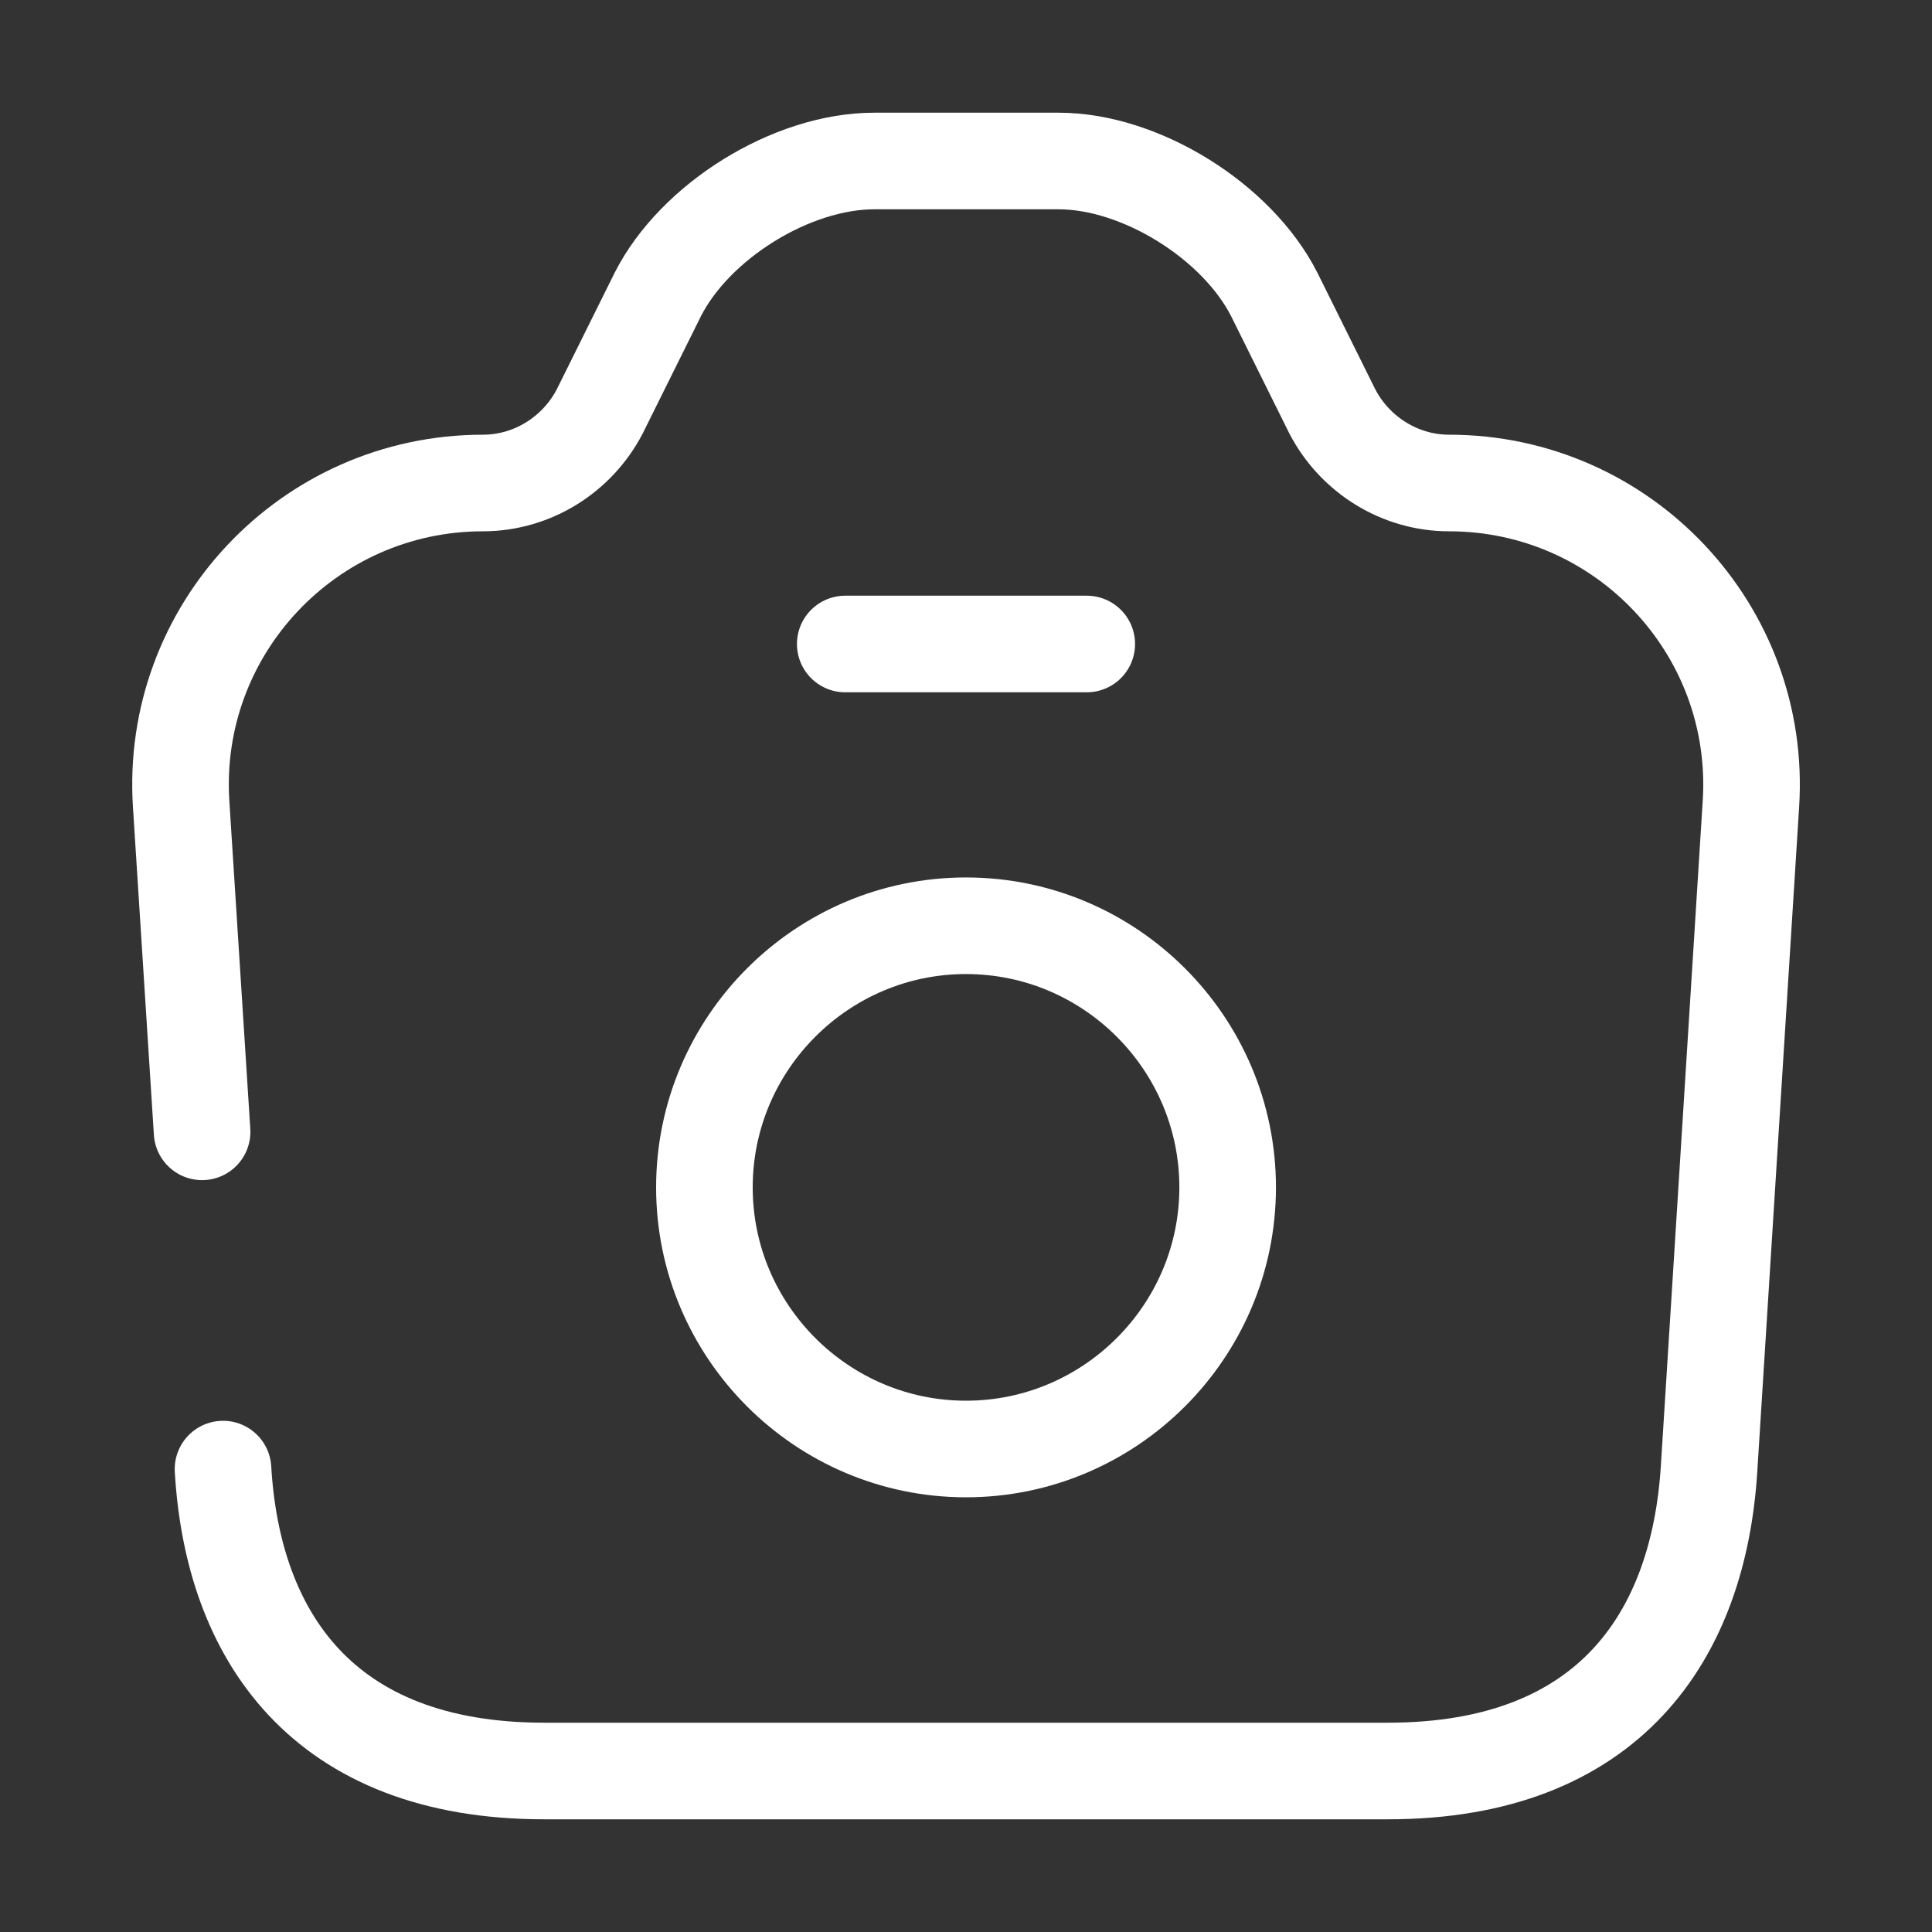 <svg width="30" height="30" viewBox="0 0 30 30" fill="none" xmlns="http://www.w3.org/2000/svg">
<rect x="0" y="0" width="30" height="30" fill="#333333" stroke="none"/>
<path d="M3.463 22.812C3.613 25.387 5 27.5 8.45 27.5H21.55C25 27.5 26.375 25.387 26.538 22.812L27.188 12.488C27.363 9.787 25.213 7.5 22.5 7.5C21.738 7.5 21.038 7.062 20.688 6.388L19.788 4.575C19.213 3.438 17.713 2.5 16.438 2.5H13.575C12.288 2.5 10.788 3.438 10.213 4.575L9.313 6.388C8.963 7.062 8.263 7.5 7.5 7.5C4.788 7.5 2.638 9.787 2.813 12.488L3.138 17.575" stroke="white" stroke-width="1.5" stroke-linecap="round" stroke-linejoin="round"/>
<path d="M13.125 10H16.875" stroke="white" stroke-width="1.5" stroke-linecap="round" stroke-linejoin="round"/>
<path d="M15 22.5C17.238 22.5 19.063 20.675 19.063 18.438C19.063 16.2 17.238 14.375 15 14.375C12.763 14.375 10.938 16.2 10.938 18.438C10.938 20.675 12.763 22.5 15 22.5Z" stroke="white" stroke-width="1.5" stroke-linecap="round" stroke-linejoin="round"/>
</svg>
